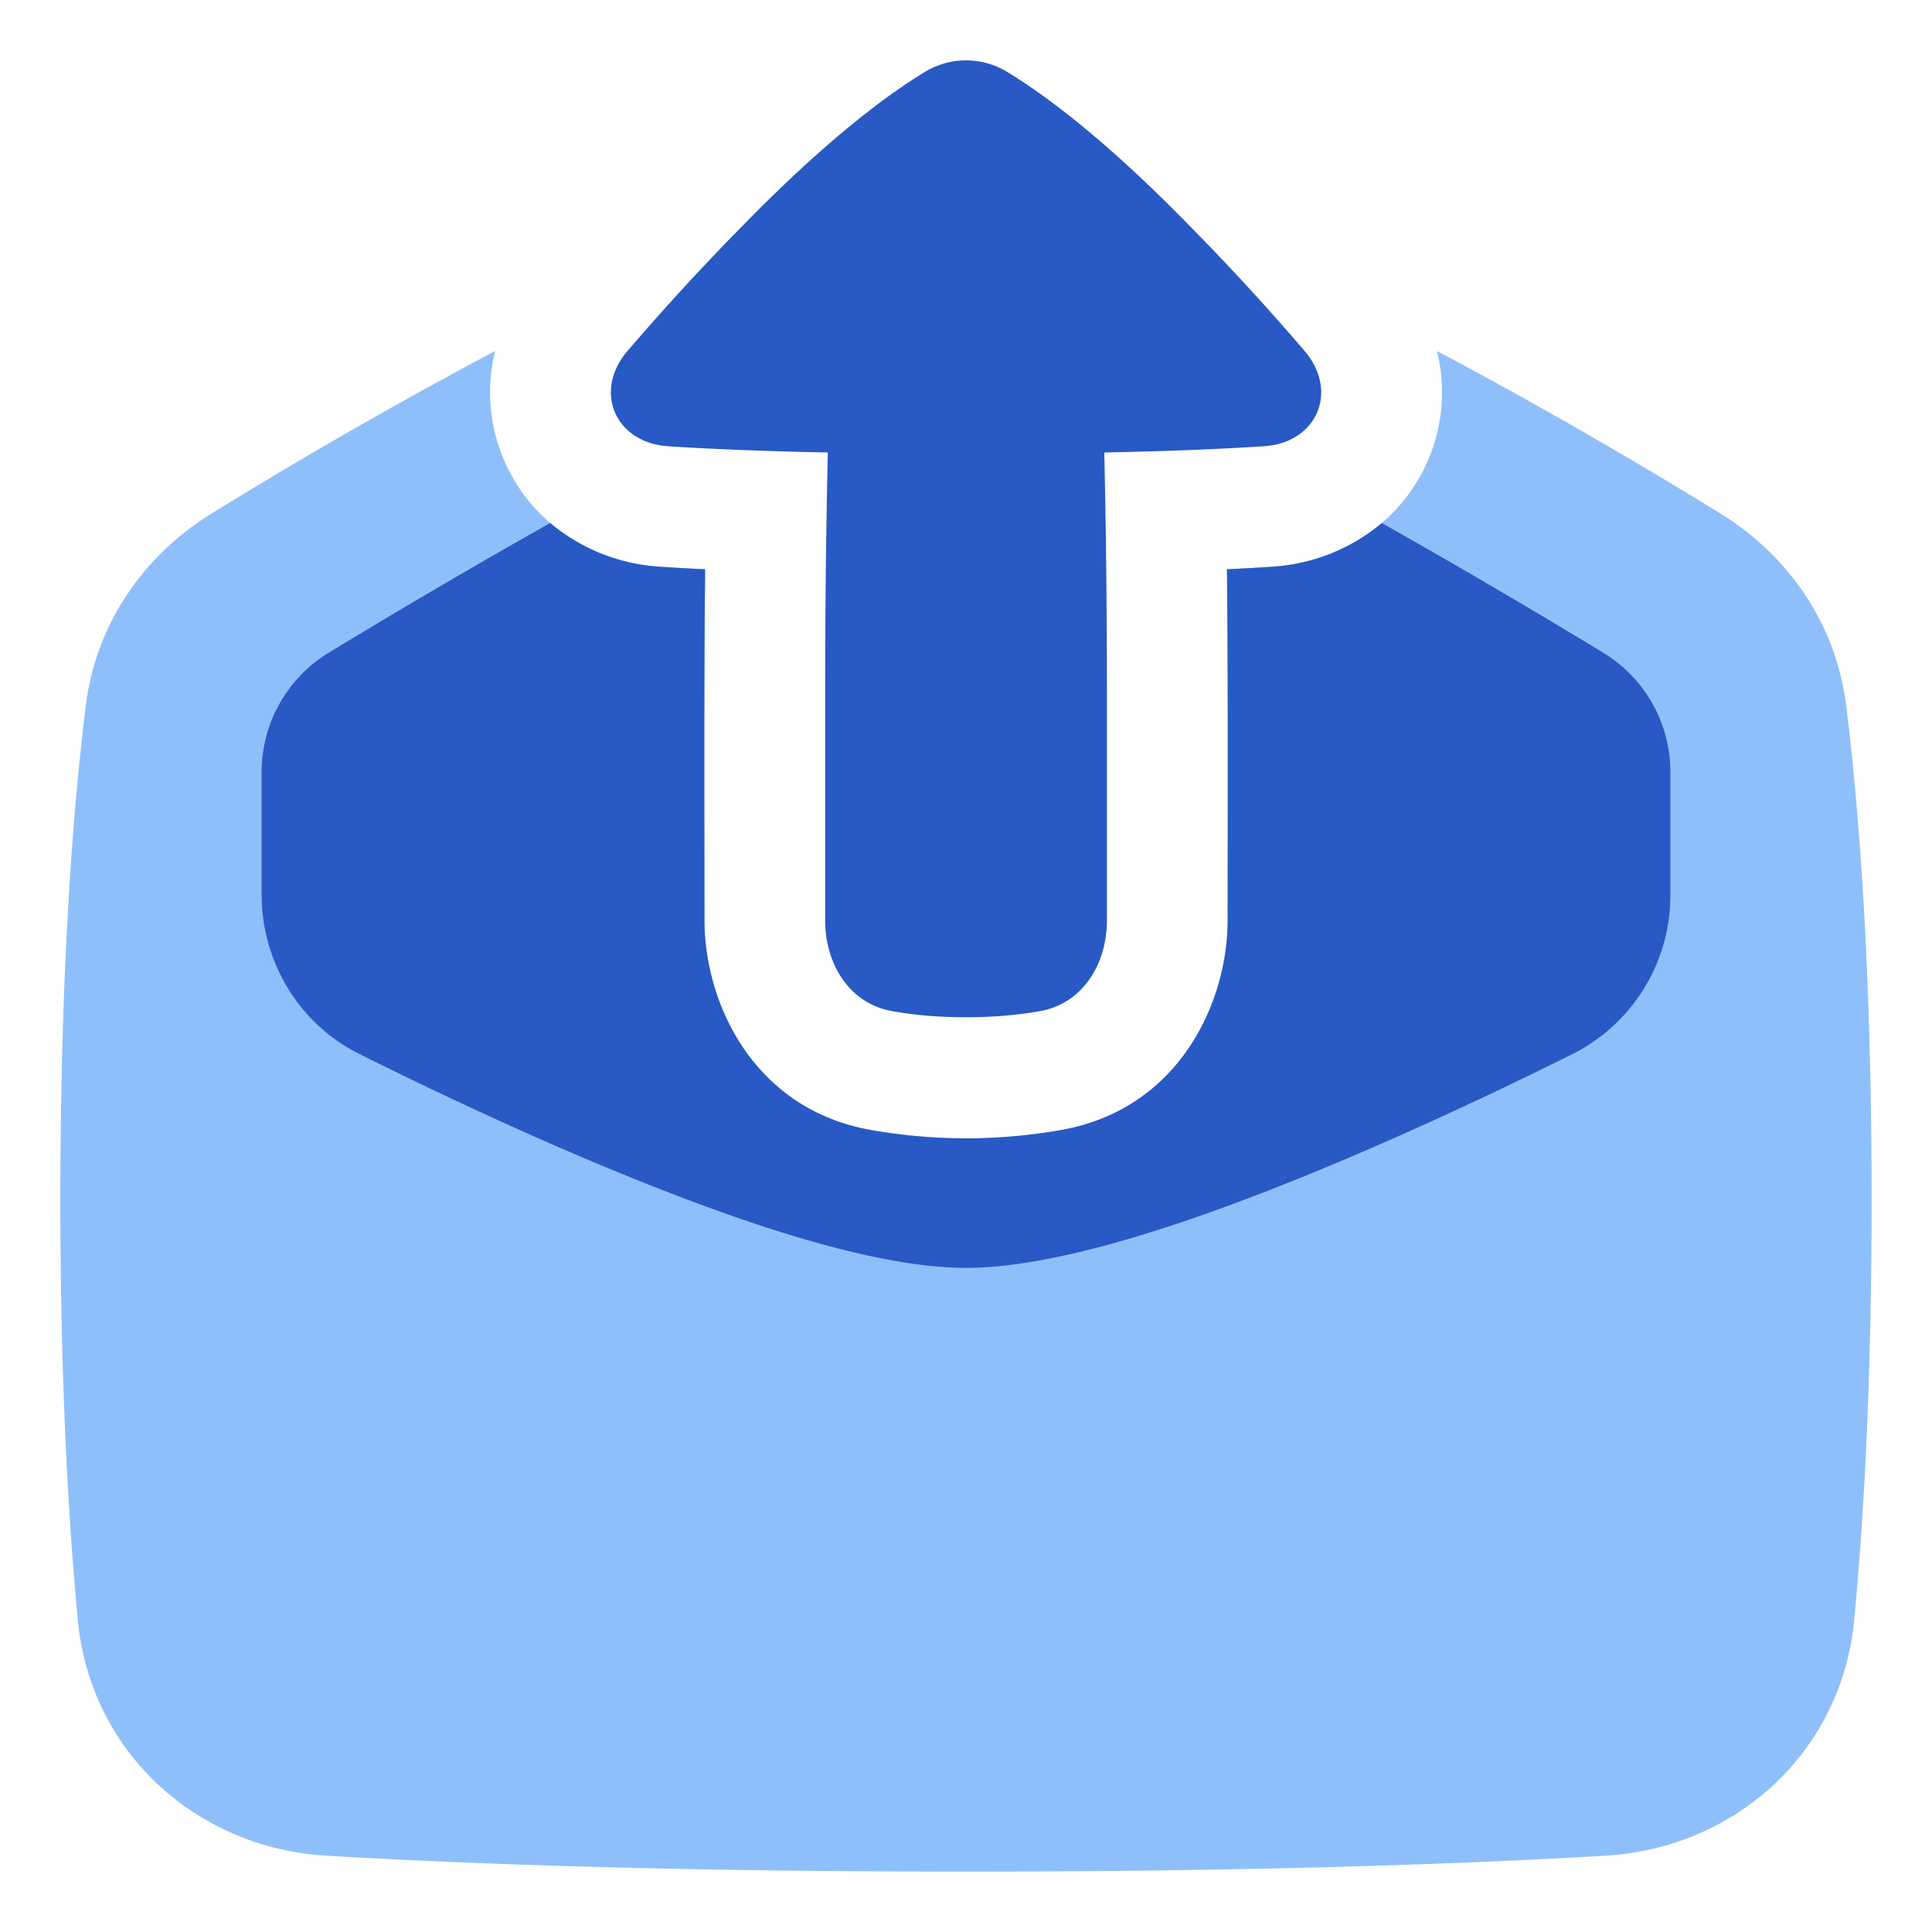 <svg xmlns="http://www.w3.org/2000/svg" fill="none" viewBox="0 0 48 48" id="Mail-Outgoing--Streamline-Plump">
  <desc>
    Mail Outgoing Streamline Icon: https://streamlinehq.com
  </desc>
  <g id="mail-outgoing--inbox-envelope-email-message-up-arrow-outbox">
    <path id="Subtract" fill="#8fbffa" d="M35.7 8.72a4.255 4.255 0 0 1 -0.223 2.718c-0.701 1.627 -2.255 2.537 -3.881 2.643 -0.335 0.022 -0.705 0.043 -1.112 0.063 0.023 2.255 0.021 4.506 0.019 6.736l0 0.006 -0.002 1.982c0 2.04 -1.206 4.685 -4.13 5.206a13.605 13.605 0 0 1 -4.739 0c-2.924 -0.521 -4.13 -3.166 -4.13 -5.206L17.5 20.88c-0.002 -2.23 -0.005 -4.48 0.019 -6.736 -0.408 -0.02 -0.778 -0.041 -1.113 -0.063 -1.626 -0.106 -3.18 -1.016 -3.88 -2.643a4.256 4.256 0 0 1 -0.224 -2.718 125.323 125.323 0 0 0 -7.05 4.042c-1.677 1.033 -2.865 2.734 -3.119 4.758 -0.291 2.327 -0.633 6.326 -0.633 12.28 0 4.613 0.205 8.053 0.433 10.45 0.314 3.296 2.958 5.663 6.177 5.854 3.256 0.193 8.454 0.396 15.89 0.396s12.634 -0.203 15.89 -0.396c3.218 -0.19 5.863 -2.558 6.177 -5.854 0.228 -2.397 0.433 -5.837 0.433 -10.45 0 -5.954 -0.342 -9.953 -0.633 -12.28 -0.254 -2.024 -1.442 -3.725 -3.119 -4.758a125.285 125.285 0 0 0 -7.047 -4.041Z" stroke-width="1"></path>
    <path id="Subtract_2" fill="#2859c5" d="M34.33 12.995a4.682 4.682 0 0 1 -2.734 1.086 66.68 66.68 0 0 1 -1.112 0.063c0.023 2.255 0.021 4.506 0.019 6.736l0 0.006 -0.002 1.982c0 2.04 -1.206 4.685 -4.13 5.206a13.6 13.6 0 0 1 -4.739 0c-2.924 -0.521 -4.13 -3.165 -4.13 -5.206l-0.002 -1.987c-0.002 -2.23 -0.005 -4.482 0.019 -6.737a66.71 66.71 0 0 1 -1.113 -0.063 4.68 4.68 0 0 1 -2.736 -1.087 194.075 194.075 0 0 0 -5.505 3.224A3.469 3.469 0 0 0 6.5 19.189v3.034c0 1.658 0.912 3.205 2.43 3.964 1.657 0.826 4.388 2.136 7.18 3.243 2.713 1.076 5.743 2.07 7.89 2.07 2.147 0 5.177 -0.994 7.89 -2.07 2.792 -1.107 5.523 -2.417 7.18 -3.243a4.413 4.413 0 0 0 2.43 -3.965V19.19a3.469 3.469 0 0 0 -1.664 -2.971 193.934 193.934 0 0 0 -5.505 -3.223Z" stroke-width="1"></path>
    <path id="Union" fill="#2859c5" d="M15.586 8.724c-0.853 1.006 -0.3 2.277 1.015 2.363 0.964 0.063 2.256 0.121 3.966 0.155a265.919 265.919 0 0 0 -0.066 6.032l0 5.594c0 1.076 0.598 2.063 1.658 2.252 0.5 0.09 1.115 0.154 1.843 0.154 0.727 0 1.341 -0.065 1.842 -0.154 1.06 -0.189 1.657 -1.176 1.657 -2.252l0 -5.594c0 -2.468 -0.03 -4.506 -0.065 -6.032 1.71 -0.034 3 -0.092 3.965 -0.155 1.316 -0.086 1.868 -1.357 1.015 -2.364a60.62 60.62 0 0 0 -2.96 -3.213c-2.05 -2.09 -3.522 -3.169 -4.416 -3.713a1.966 1.966 0 0 0 -2.077 0c-0.894 0.544 -2.366 1.624 -4.416 3.713a60.46 60.46 0 0 0 -2.96 3.214Z" stroke-width="1"></path>
  </g>
</svg>